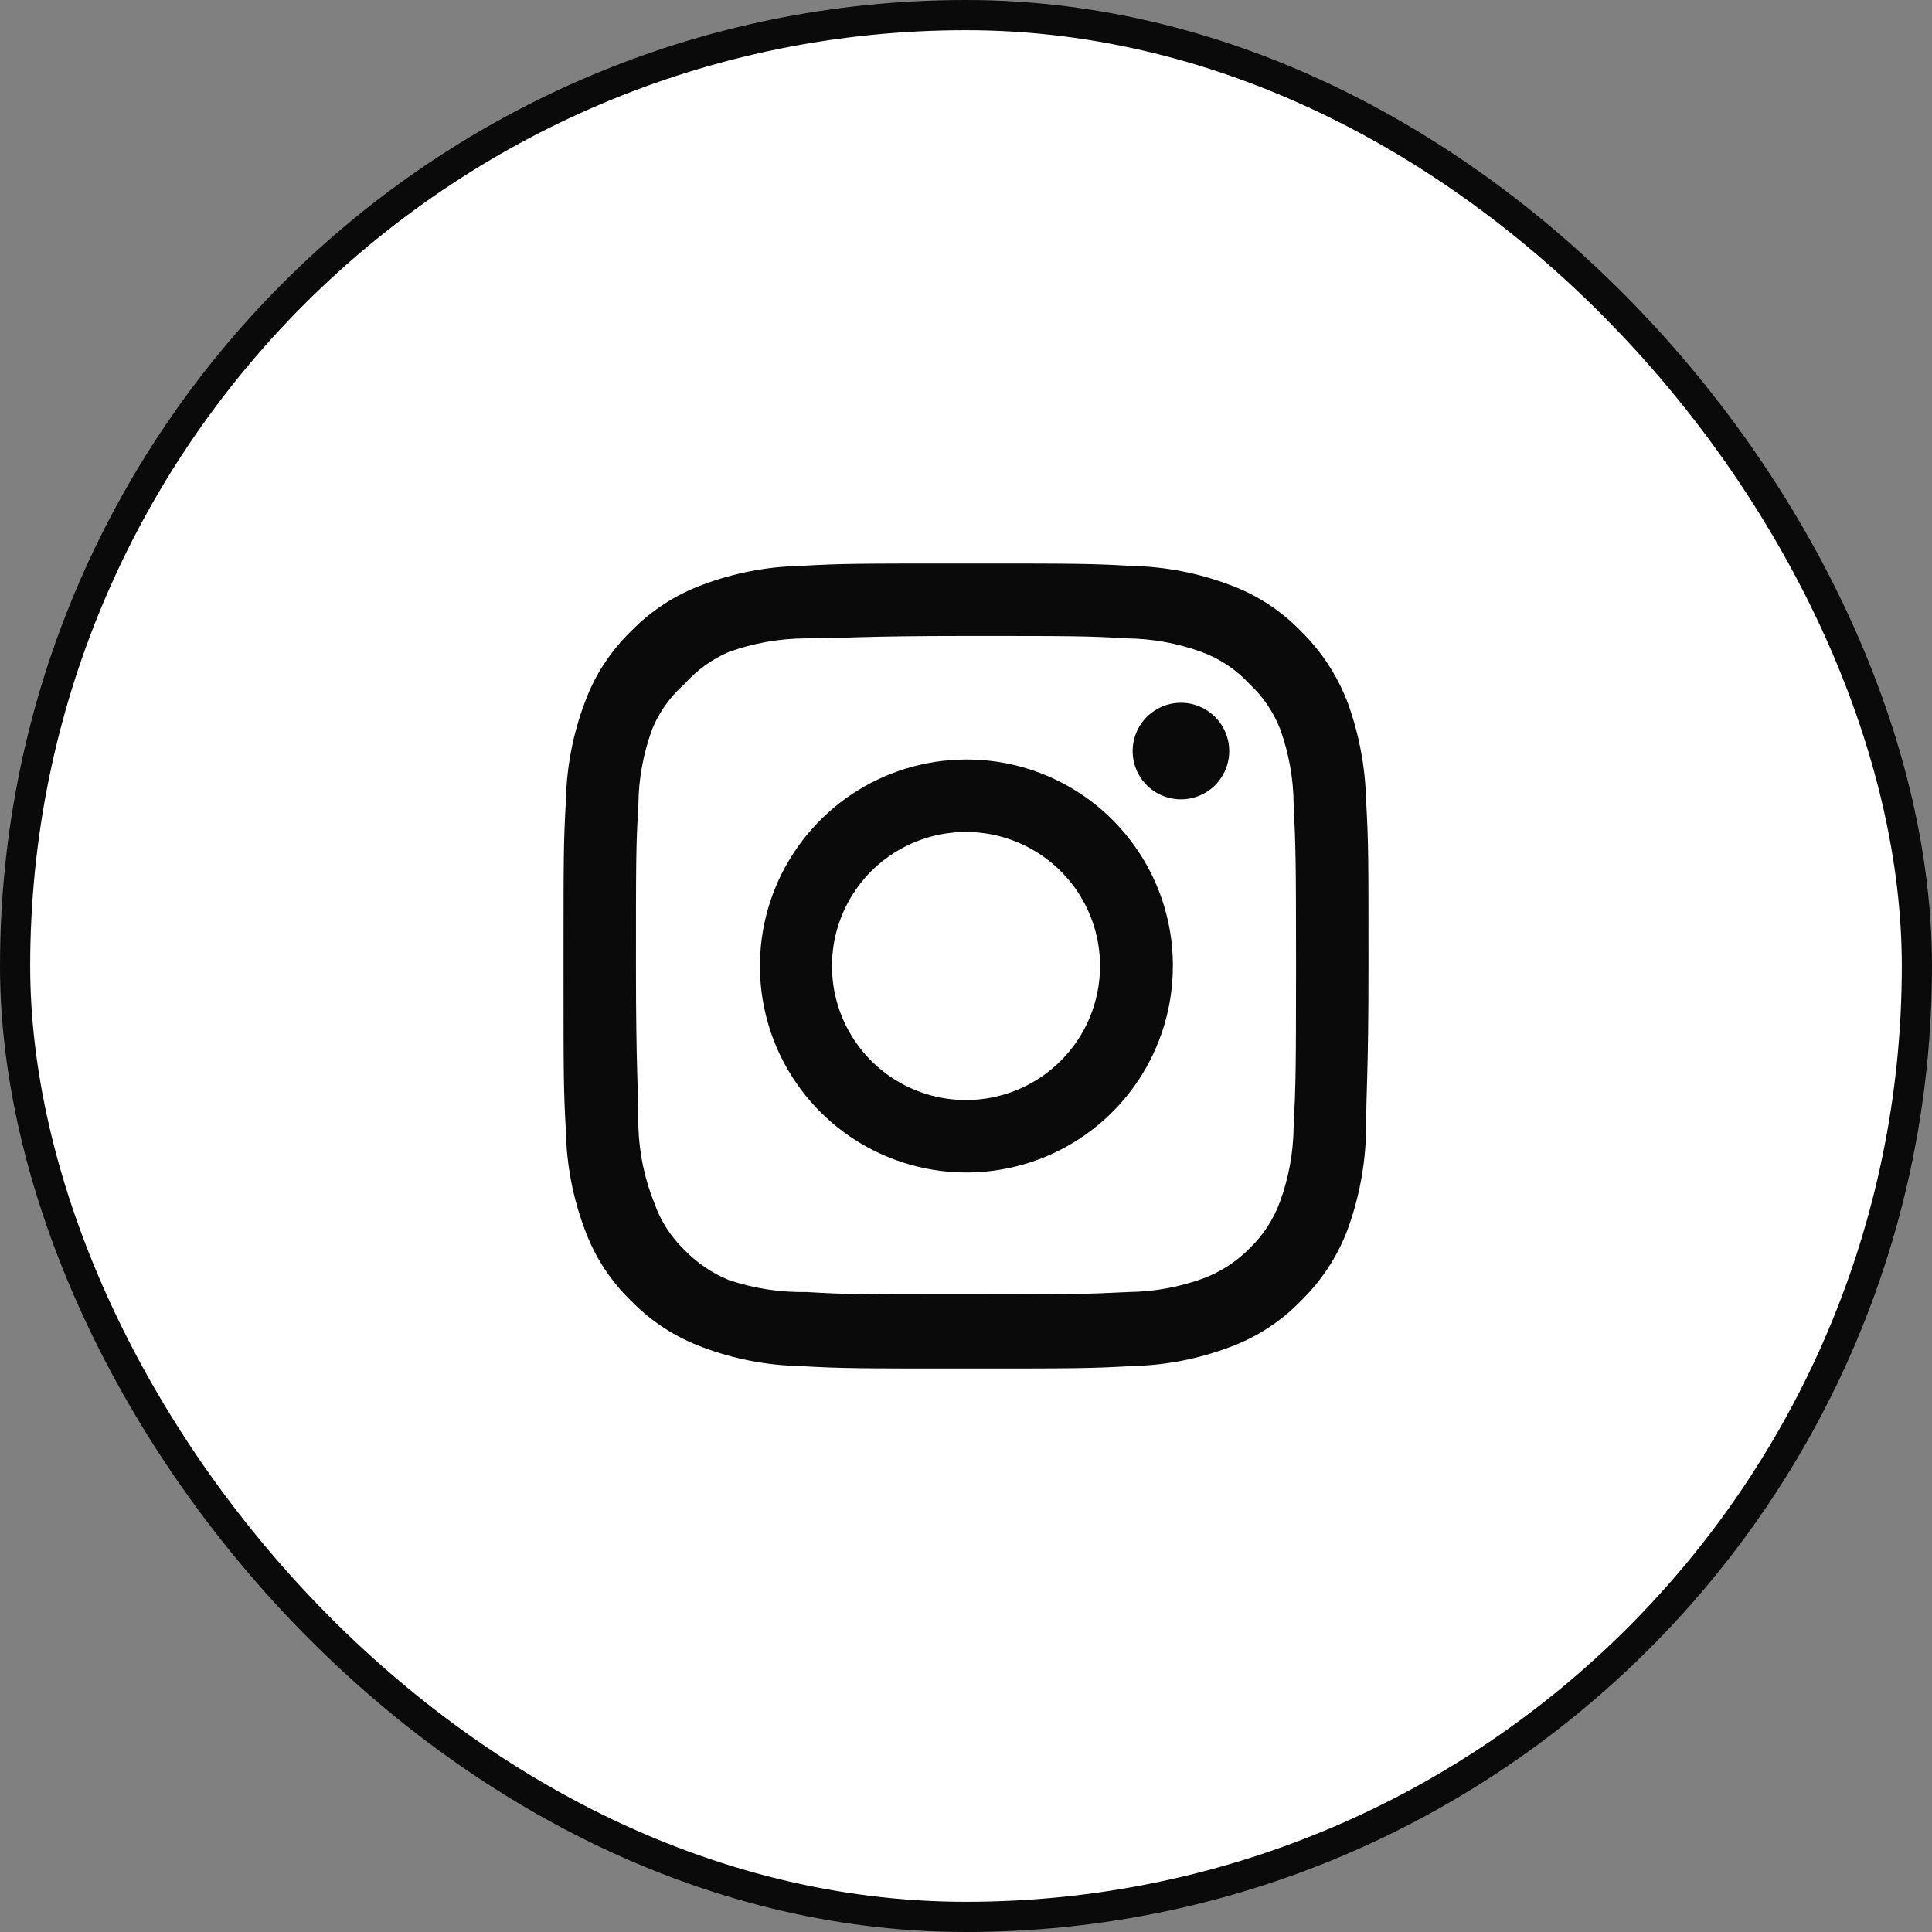<svg width="64" height="64" viewBox="0 0 64 64" fill="none" xmlns="http://www.w3.org/2000/svg">
<rect x="0" y="0" width="64" height="64" fill="#808080" stroke="none"/>
<rect x="0.5" y="0.5" width="63" height="63" rx="31.5" fill="white"/>
<rect x="0.5" y="0.5" width="63" height="63" rx="31.5" stroke="#0A0A0A"/>
<path d="M39.12 23.28C38.803 23.28 38.494 23.374 38.231 23.55C37.968 23.726 37.763 23.975 37.642 24.268C37.521 24.56 37.489 24.882 37.551 25.192C37.612 25.503 37.765 25.788 37.989 26.012C38.212 26.235 38.498 26.388 38.808 26.449C39.118 26.511 39.44 26.479 39.732 26.358C40.025 26.237 40.275 26.032 40.45 25.769C40.626 25.506 40.72 25.197 40.72 24.88C40.72 24.456 40.551 24.049 40.251 23.749C39.951 23.449 39.544 23.28 39.12 23.28ZM45.253 26.507C45.227 25.401 45.02 24.306 44.64 23.267C44.301 22.378 43.773 21.573 43.093 20.907C42.433 20.223 41.626 19.699 40.733 19.373C39.697 18.982 38.601 18.77 37.493 18.747C36.08 18.667 35.627 18.667 32 18.667C28.373 18.667 27.92 18.667 26.507 18.747C25.399 18.77 24.303 18.982 23.267 19.373C22.376 19.702 21.569 20.226 20.907 20.907C20.223 21.567 19.699 22.374 19.373 23.267C18.982 24.303 18.77 25.399 18.747 26.507C18.667 27.92 18.667 28.373 18.667 32C18.667 35.627 18.667 36.08 18.747 37.493C18.77 38.601 18.982 39.697 19.373 40.733C19.699 41.626 20.223 42.433 20.907 43.093C21.569 43.774 22.376 44.298 23.267 44.627C24.303 45.019 25.399 45.23 26.507 45.253C27.92 45.333 28.373 45.333 32 45.333C35.627 45.333 36.08 45.333 37.493 45.253C38.601 45.23 39.697 45.019 40.733 44.627C41.626 44.301 42.433 43.777 43.093 43.093C43.776 42.43 44.304 41.624 44.64 40.733C45.02 39.694 45.227 38.6 45.253 37.493C45.253 36.08 45.333 35.627 45.333 32C45.333 28.373 45.333 27.92 45.253 26.507ZM42.853 37.333C42.844 38.18 42.69 39.018 42.4 39.813C42.187 40.394 41.845 40.918 41.4 41.347C40.968 41.787 40.444 42.129 39.867 42.347C39.072 42.637 38.233 42.79 37.387 42.8C36.053 42.867 35.56 42.88 32.053 42.88C28.547 42.88 28.053 42.88 26.72 42.8C25.841 42.816 24.966 42.681 24.133 42.4C23.581 42.171 23.082 41.831 22.667 41.4C22.224 40.972 21.886 40.447 21.68 39.867C21.355 39.06 21.174 38.203 21.147 37.333C21.147 36 21.067 35.507 21.067 32C21.067 28.493 21.067 28 21.147 26.667C21.153 25.802 21.311 24.944 21.613 24.133C21.848 23.571 22.208 23.069 22.667 22.667C23.072 22.208 23.572 21.844 24.133 21.6C24.946 21.307 25.803 21.154 26.667 21.147C28 21.147 28.493 21.067 32 21.067C35.507 21.067 36 21.067 37.333 21.147C38.18 21.157 39.018 21.31 39.813 21.6C40.419 21.825 40.963 22.191 41.4 22.667C41.837 23.076 42.178 23.577 42.4 24.133C42.696 24.945 42.85 25.802 42.853 26.667C42.92 28 42.933 28.493 42.933 32C42.933 35.507 42.92 36 42.853 37.333ZM32 25.16C30.648 25.163 29.327 25.566 28.203 26.319C27.081 27.073 26.206 28.142 25.69 29.392C25.174 30.642 25.041 32.017 25.306 33.343C25.572 34.669 26.224 35.886 27.181 36.841C28.139 37.797 29.357 38.447 30.684 38.71C32.01 38.972 33.385 38.836 34.634 38.318C35.883 37.8 36.95 36.923 37.702 35.799C38.453 34.674 38.853 33.352 38.853 32C38.855 31.1 38.679 30.209 38.335 29.377C37.991 28.546 37.486 27.791 36.849 27.155C36.212 26.519 35.456 26.016 34.624 25.673C33.791 25.331 32.9 25.157 32 25.16ZM32 36.44C31.122 36.44 30.263 36.18 29.533 35.692C28.803 35.204 28.234 34.511 27.898 33.699C27.562 32.888 27.474 31.995 27.645 31.134C27.817 30.273 28.239 29.482 28.86 28.86C29.481 28.24 30.273 27.817 31.134 27.645C31.995 27.474 32.888 27.562 33.699 27.898C34.51 28.234 35.204 28.803 35.692 29.533C36.18 30.264 36.44 31.122 36.44 32C36.44 32.583 36.325 33.16 36.102 33.699C35.879 34.238 35.552 34.727 35.139 35.14C34.727 35.552 34.238 35.879 33.699 36.102C33.16 36.325 32.583 36.44 32 36.44Z" fill="#0A0A0A"/>
</svg>
